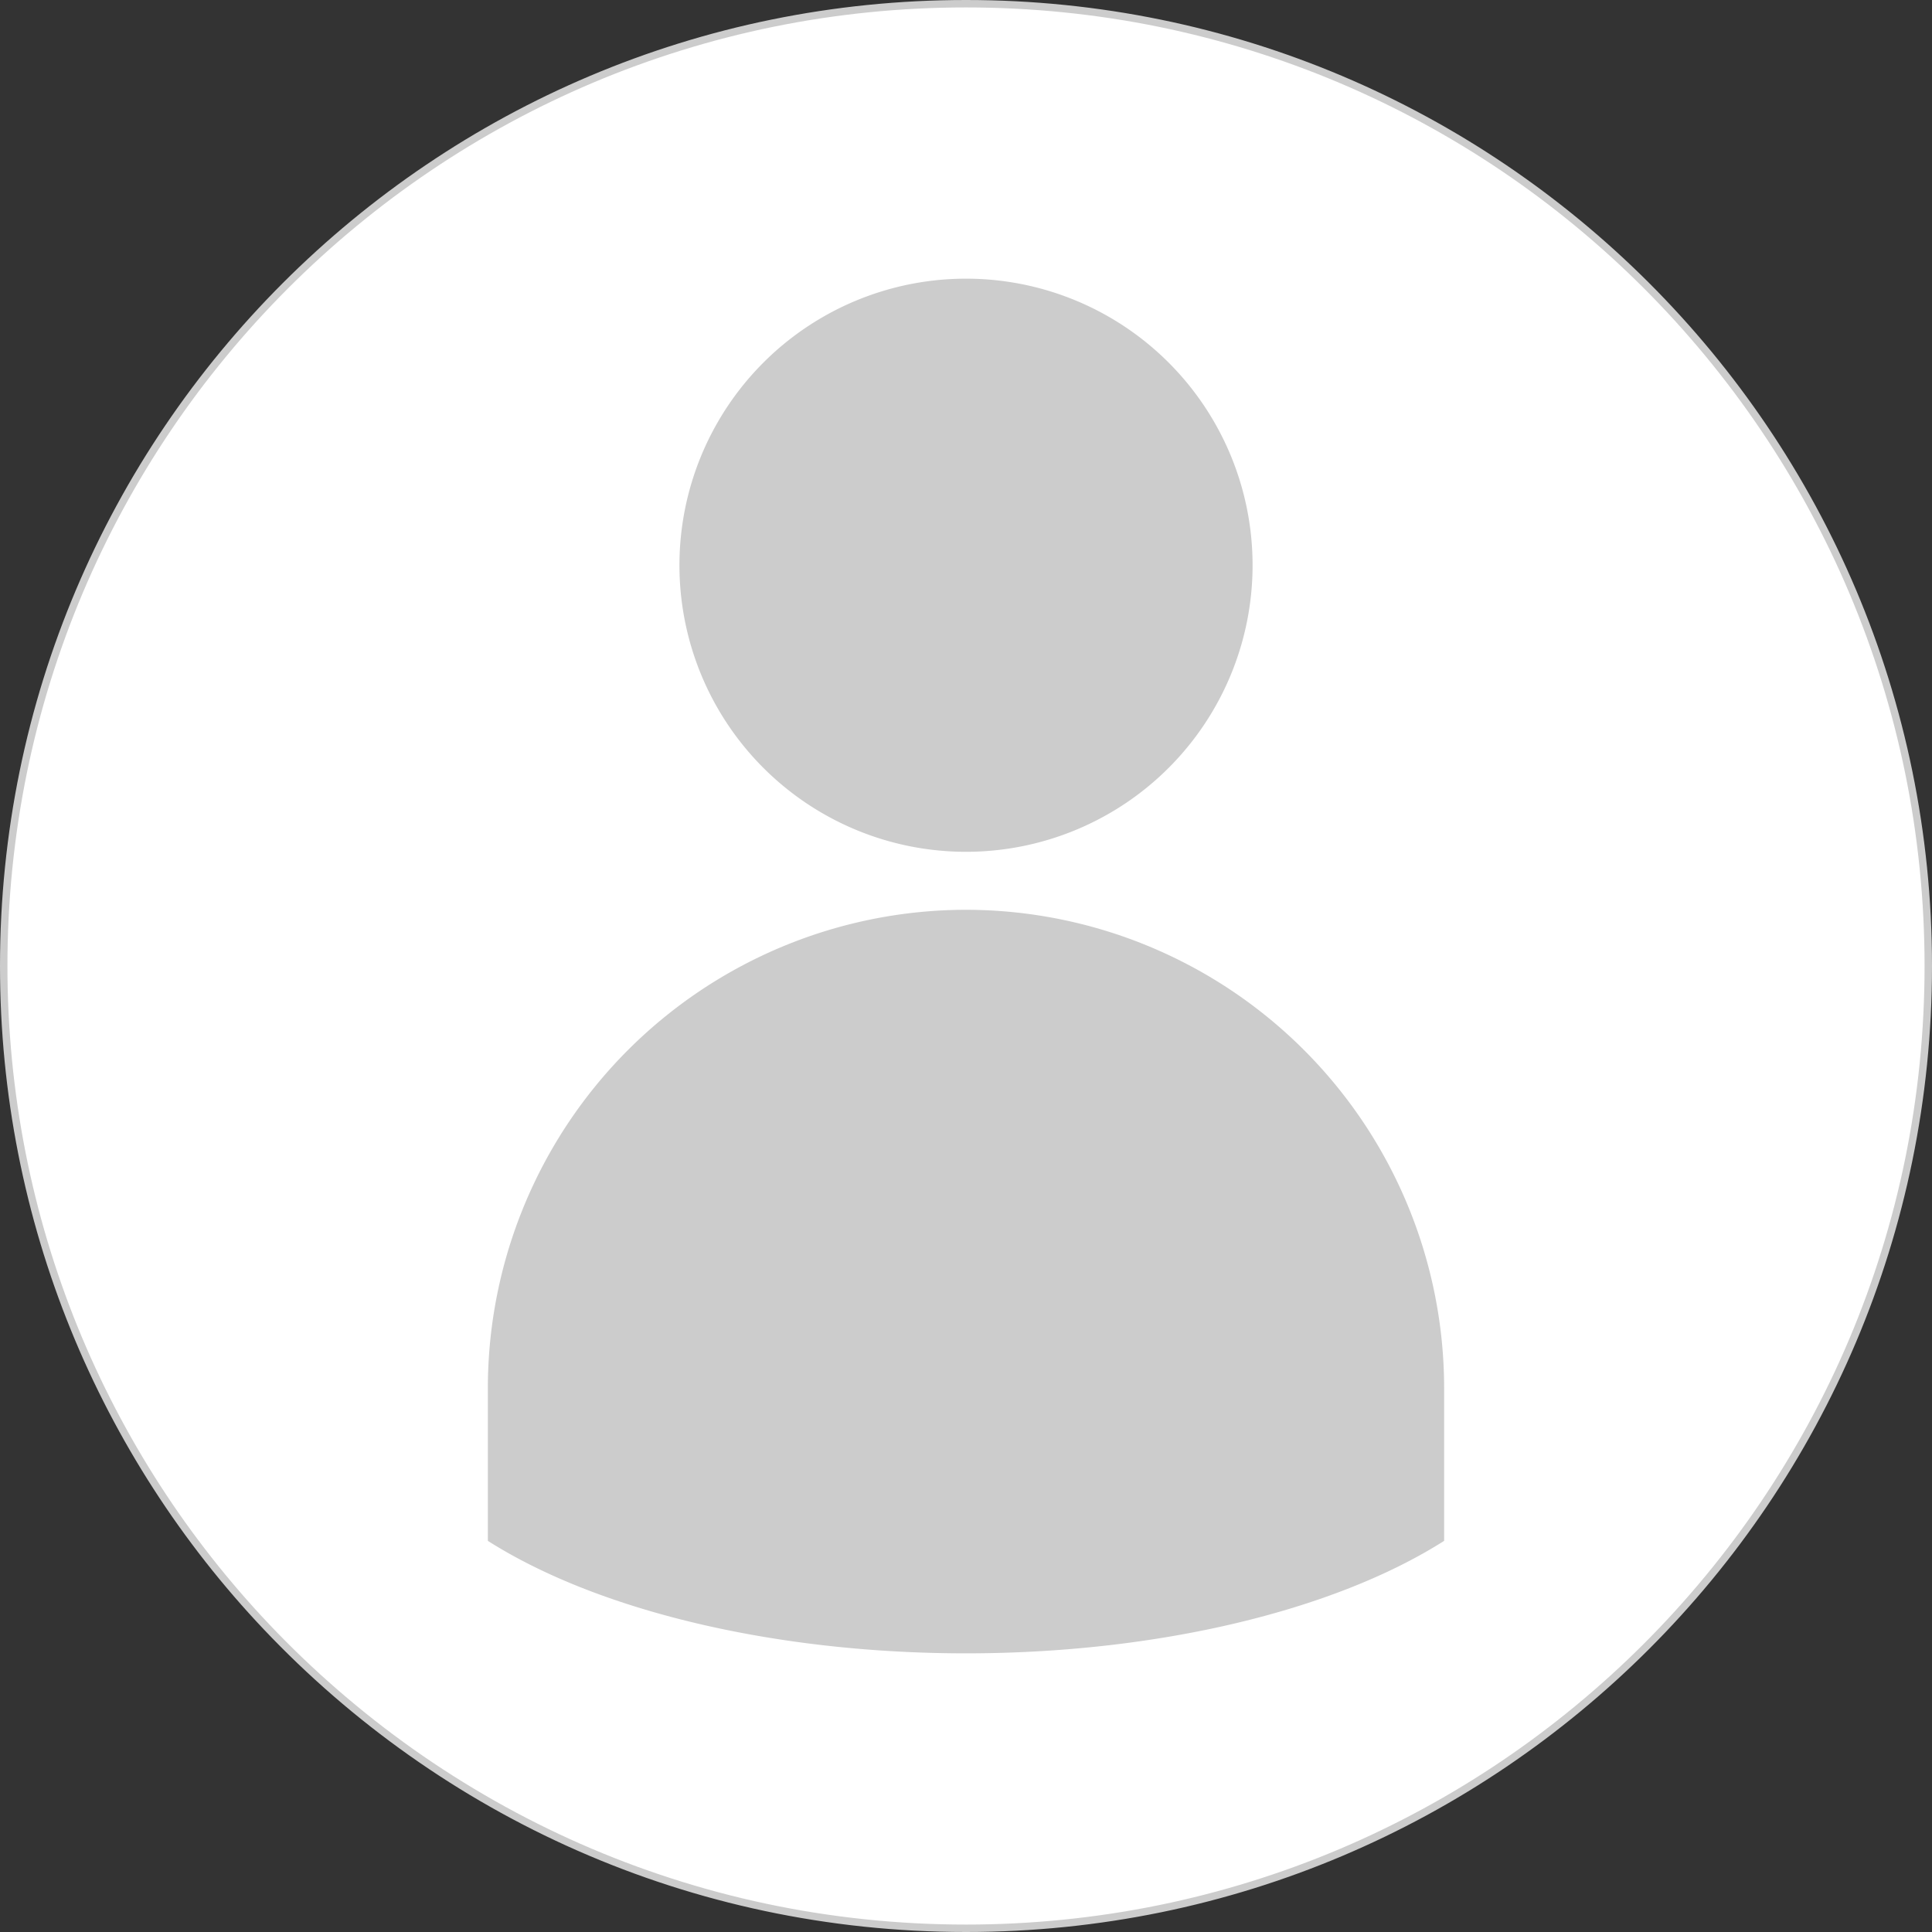 <svg xmlns="http://www.w3.org/2000/svg" width="260" height="260" viewBox="0 0 260 260">
  <rect x="0" y="0" width="260" height="260" fill="#333333" stroke="none"/>
  <g id="Path_1361" data-name="Path 1361" fill="#fff">
    <path d="M 130 259.5 C 120.898 259.5 111.811 258.551 102.99 256.678 C 94.396 254.854 85.959 252.133 77.915 248.593 C 70.014 245.115 62.419 240.816 55.343 235.814 C 48.327 230.855 41.767 225.168 35.845 218.911 C 30.373 213.13 25.41 206.806 21.094 200.116 C 16.733 193.357 12.99 186.157 9.969 178.716 C 6.892 171.136 4.529 163.219 2.947 155.186 C 1.323 146.945 0.5 138.471 0.5 130 C 0.5 121.213 1.385 112.432 3.131 103.901 C 4.832 95.586 7.371 87.408 10.677 79.593 C 13.922 71.92 17.939 64.519 22.616 57.596 C 27.249 50.738 32.569 44.29 38.43 38.43 C 44.29 32.569 50.738 27.249 57.596 22.616 C 64.519 17.939 71.92 13.922 79.593 10.677 C 87.408 7.371 95.586 4.832 103.901 3.131 C 112.432 1.385 121.213 0.5 130 0.5 C 138.787 0.5 147.568 1.385 156.099 3.131 C 164.414 4.832 172.592 7.371 180.407 10.677 C 188.08 13.922 195.481 17.939 202.404 22.616 C 209.262 27.249 215.71 32.569 221.57 38.43 C 227.431 44.29 232.751 50.738 237.384 57.596 C 242.061 64.519 246.078 71.92 249.323 79.593 C 252.629 87.408 255.168 95.586 256.869 103.901 C 258.615 112.432 259.5 121.213 259.5 130 C 259.5 138.787 258.615 147.568 256.869 156.099 C 255.168 164.414 252.629 172.592 249.323 180.407 C 246.078 188.08 242.061 195.481 237.384 202.404 C 232.751 209.262 227.431 215.71 221.57 221.57 C 215.71 227.431 209.262 232.751 202.404 237.384 C 195.481 242.061 188.08 246.078 180.407 249.323 C 172.592 252.629 164.414 255.168 156.099 256.869 C 147.568 258.615 138.787 259.5 130 259.5 Z" stroke="none"/>
    <path d="M 130 1 C 121.247 1 112.5 1.882 104.001 3.621 C 95.719 5.316 87.572 7.844 79.788 11.137 C 72.144 14.37 64.772 18.372 57.876 23.031 C 51.045 27.645 44.621 32.945 38.783 38.783 C 32.945 44.621 27.645 51.045 23.031 57.876 C 18.372 64.772 14.37 72.144 11.137 79.788 C 7.844 87.572 5.316 95.719 3.621 104.001 C 1.882 112.5 1 121.247 1 130 C 1 138.439 1.82 146.88 3.437 155.09 C 5.013 163.091 7.367 170.977 10.433 178.528 C 13.442 185.94 17.17 193.112 21.514 199.845 C 25.813 206.509 30.757 212.808 36.208 218.568 C 42.108 224.8 48.643 230.465 55.632 235.406 C 62.681 240.388 70.246 244.671 78.116 248.135 C 86.129 251.662 94.533 254.372 103.094 256.189 C 111.88 258.054 120.933 259 130 259 C 138.753 259 147.5 258.118 155.999 256.379 C 164.281 254.684 172.428 252.156 180.212 248.863 C 187.856 245.63 195.228 241.628 202.124 236.969 C 208.955 232.354 215.379 227.055 221.217 221.217 C 227.055 215.379 232.354 208.955 236.969 202.124 C 241.628 195.228 245.63 187.856 248.863 180.212 C 252.156 172.428 254.684 164.281 256.379 155.999 C 258.118 147.5 259 138.753 259 130 C 259 121.247 258.118 112.5 256.379 104.001 C 254.684 95.719 252.156 87.572 248.863 79.788 C 245.63 72.144 241.628 64.772 236.969 57.876 C 232.354 51.045 227.055 44.621 221.217 38.783 C 215.379 32.945 208.955 27.645 202.124 23.031 C 195.228 18.372 187.856 14.37 180.212 11.137 C 172.428 7.844 164.281 5.316 155.999 3.621 C 147.5 1.882 138.753 1 130 1 M 130 0 C 201.797 0 260 58.203 260 130 C 260 201.797 201.797 260 130 260 C 92.809 260 59.266 244.383 35.482 219.255 C 13.522 196.054 0 164.606 0 130 C 0 58.203 58.203 0 130 0 Z" stroke="none" fill="#ccc"/>
  </g>
  <g id="np_person_737678_CCCCCC" transform="translate(42.853 26.602)">
    <path id="Path_1315" data-name="Path 1315" d="M33.7,49.7A38.565,38.565,0,1,0,72.263,10.9,38.572,38.572,0,0,0,33.7,49.7Z" transform="translate(14.884 0)" fill="#ccc"/>
    <path id="Path_1316" data-name="Path 1316" d="M87.147,46.8A64.412,64.412,0,0,0,22.8,111.147v20.58c14.906,9.463,38.794,15.137,64.346,15.137s49.44-5.674,64.346-15.137v-20.58A64.412,64.412,0,0,0,87.147,46.8Z" transform="translate(0 49.034)" fill="#ccc"/>
  </g>
</svg>

